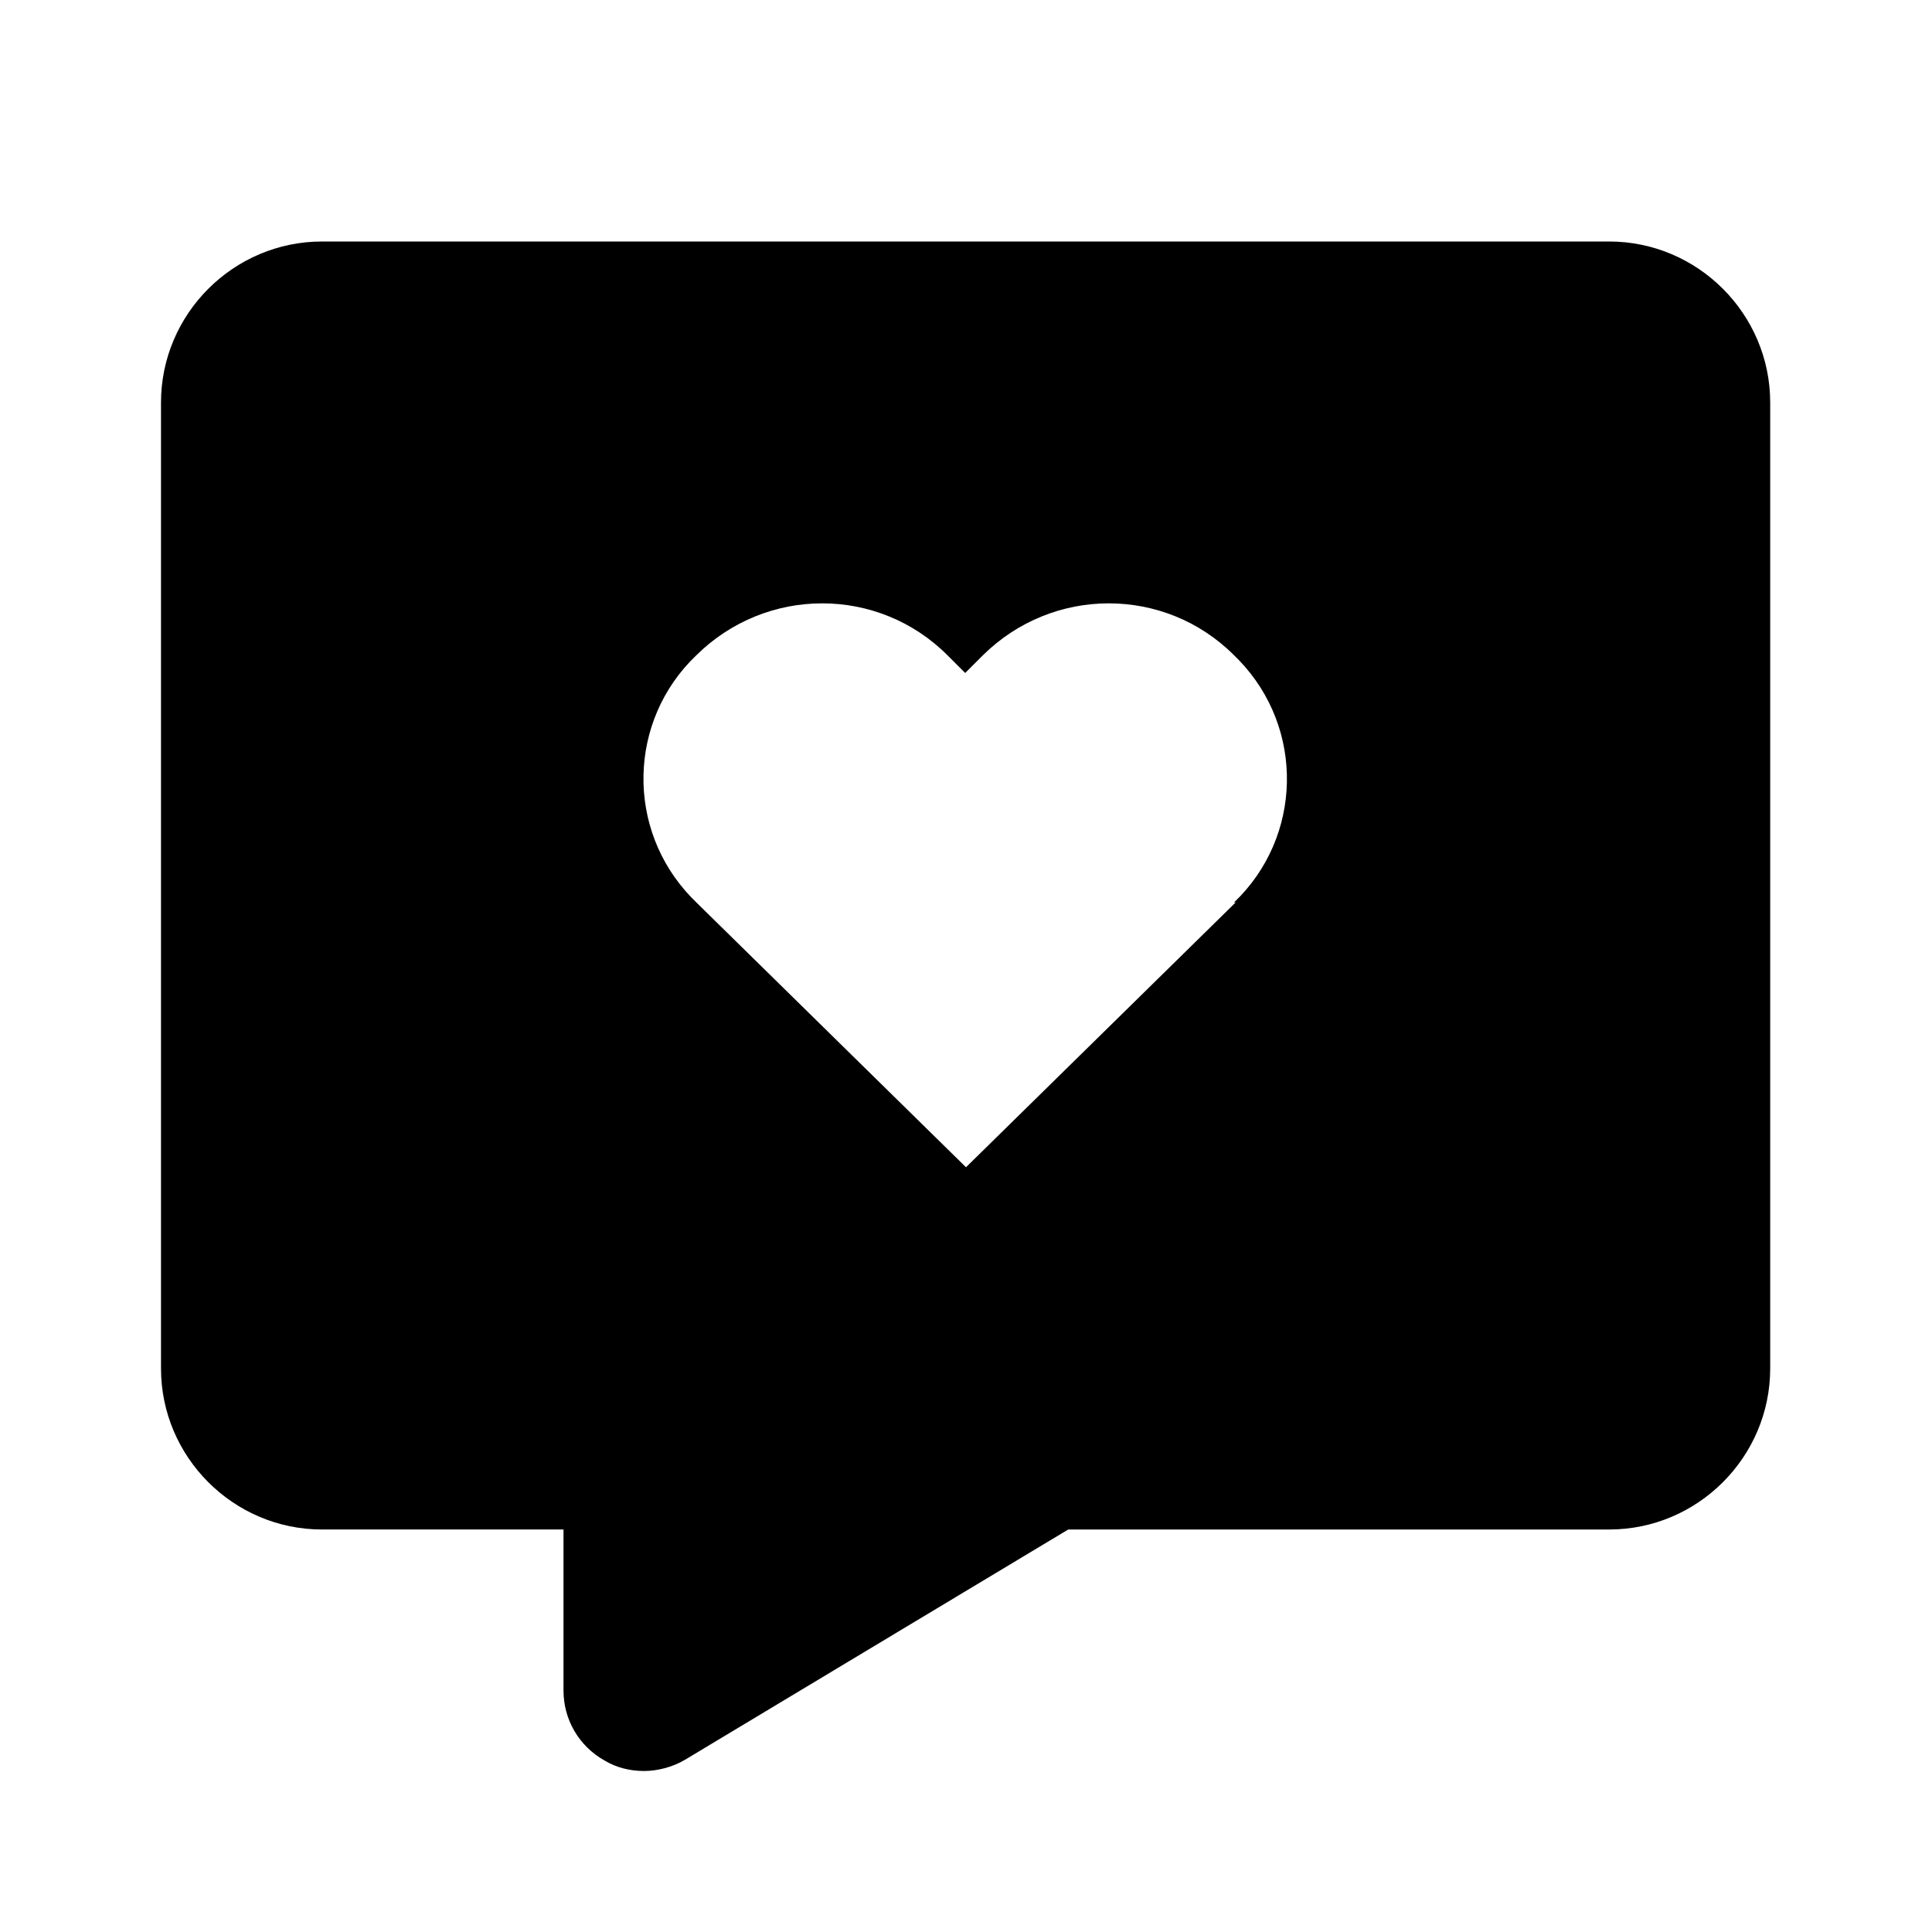 <svg xmlns="http://www.w3.org/2000/svg" width="24" height="24"><!--Boxicons v3.0 https://boxicons.com | License  https://docs.boxicons.com/free--><path d="M20 3H4c-1.1 0-2 .9-2 2v12c0 1.1.9 2 2 2h3v2c0 .36.19.69.51.87.15.09.32.13.49.13s.36-.05.51-.14L13.27 19h6.72c1.1 0 2-.9 2-2V5c0-1.1-.9-2-2-2Zm-4.65 8.21L12 14.5l-3.35-3.29-.06-.06c-.82-.85-.79-2.2.06-3.01.87-.86 2.26-.86 3.12 0l.22.22.22-.22c.87-.86 2.26-.86 3.12 0l.06.06c.82.85.79 2.2-.06 3.01Z"/></svg>